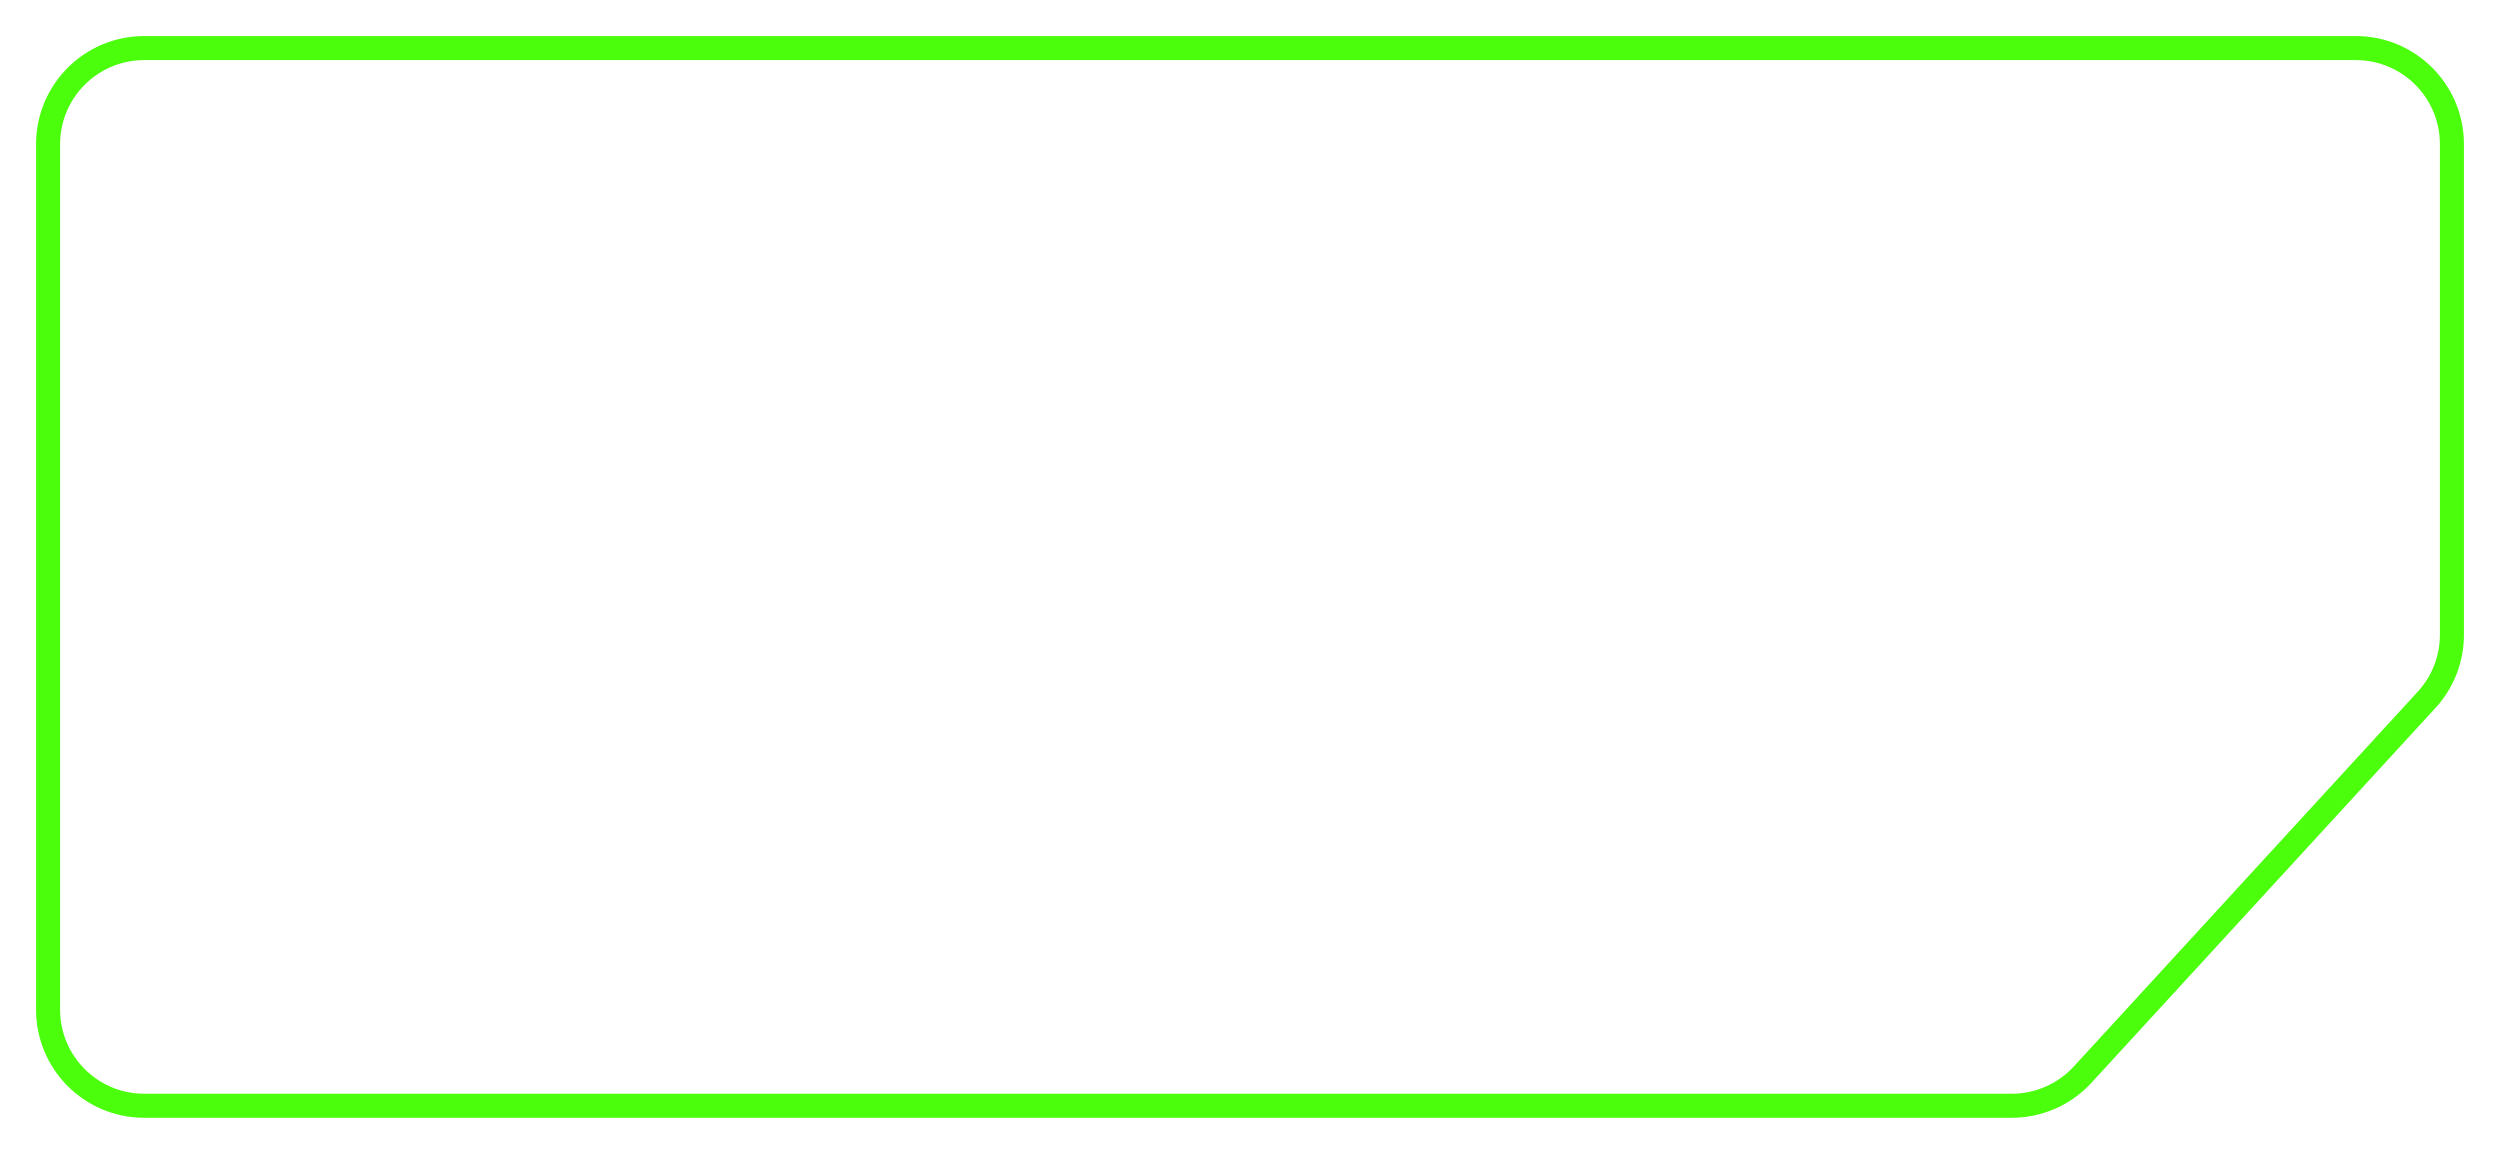 <svg width="52" height="24" viewBox="0 0 52 24" fill="none" xmlns="http://www.w3.org/2000/svg">
<path d="M1 21V3C1 1.895 1.895 1 3 1H49C50.105 1 51 1.895 51 3V13.205C51 13.706 50.812 14.188 50.473 14.557L43.319 22.352C42.94 22.765 42.405 23 41.845 23H3C1.895 23 1 22.105 1 21Z" stroke="#4BFE0C" stroke-width="0.5"/>
</svg>
